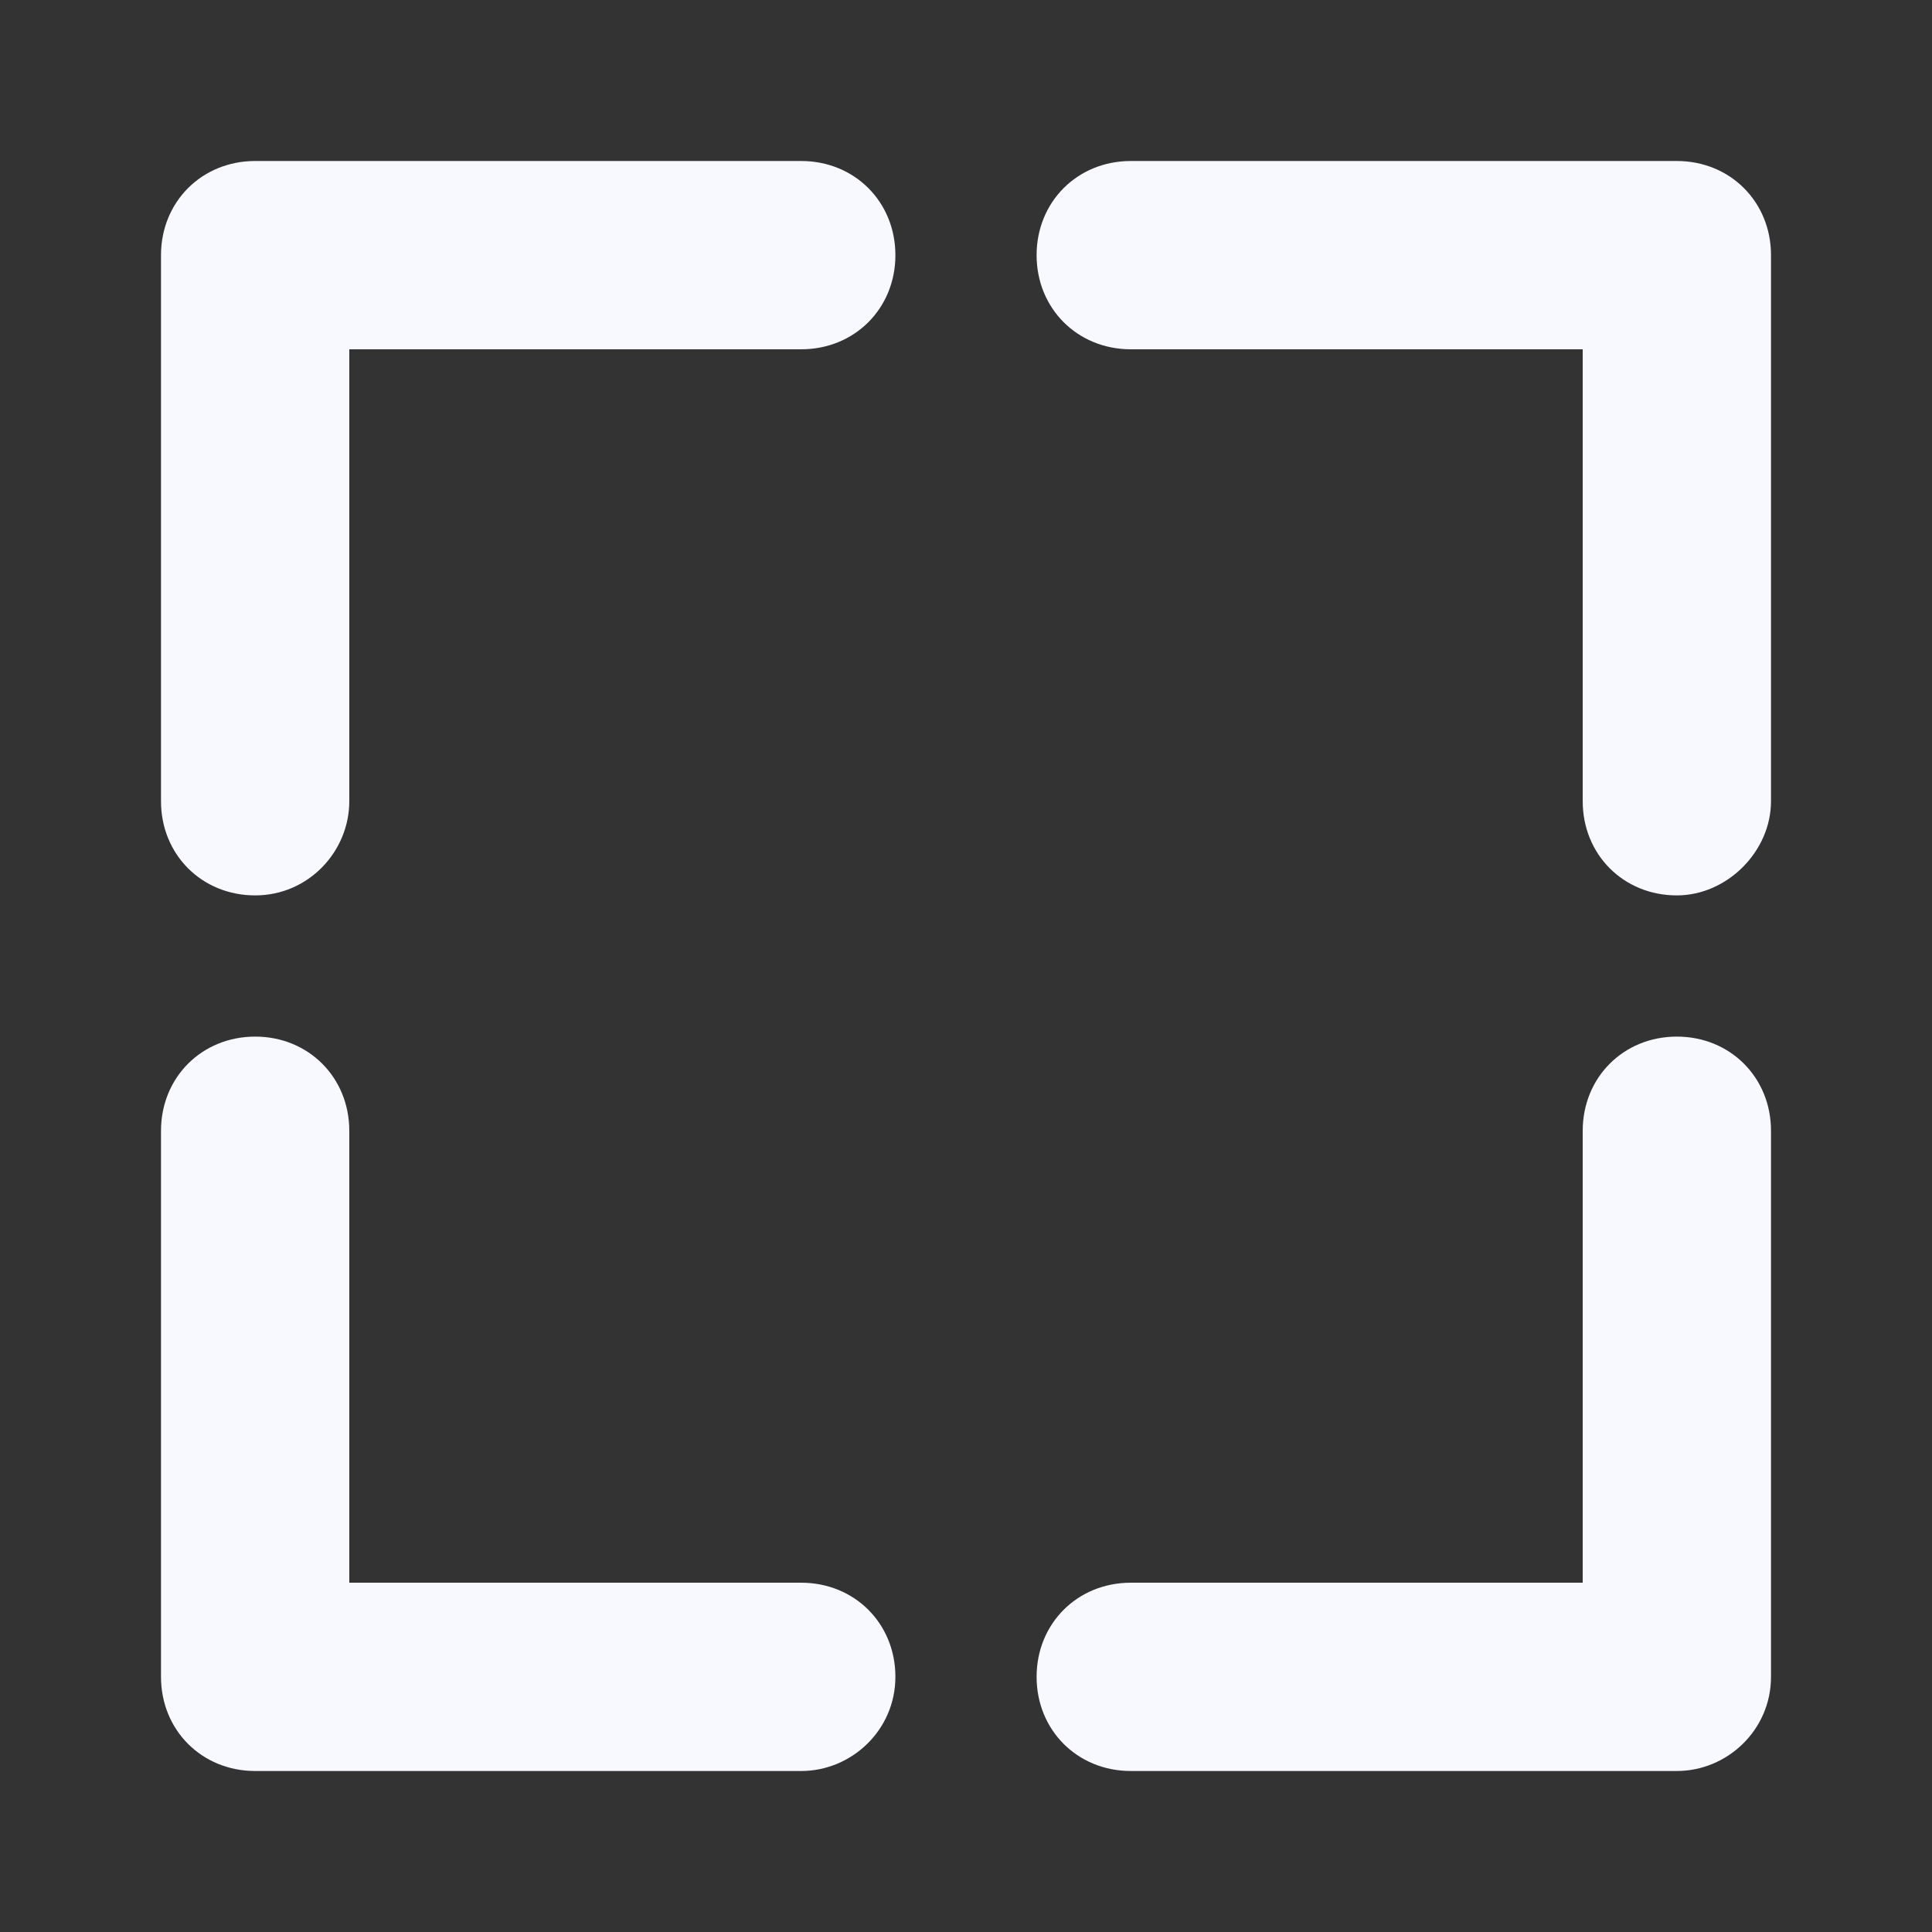 <svg width="24" height="24" viewBox="0 0 24 24" fill="none" xmlns="http://www.w3.org/2000/svg">
<rect x="0" y="0" width="24" height="24" fill="#333333" stroke="none"/>
<path d="M20.83 11.123C20.168 11.123 19.661 10.616 19.661 9.953V4.339H14.047C13.384 4.339 12.877 3.832 12.877 3.17C12.877 2.507 13.384 2 14.047 2H20.83C21.493 2 22 2.507 22 3.17V9.953C22 10.577 21.454 11.123 20.83 11.123Z" fill="#F8F8FF"/>
<path d="M3.17 11.123C2.507 11.123 2 10.616 2 9.953V3.17C2 2.507 2.507 2 3.17 2H9.953C10.616 2 11.123 2.507 11.123 3.17C11.123 3.832 10.616 4.339 9.953 4.339H4.339V9.953C4.339 10.577 3.832 11.123 3.17 11.123Z" fill="#F8F8FF"/>
<path d="M9.953 22H3.17C2.507 22 2 21.493 2 20.83V14.047C2 13.384 2.507 12.877 3.17 12.877C3.832 12.877 4.339 13.384 4.339 14.047V19.661H9.953C10.616 19.661 11.123 20.168 11.123 20.83C11.123 21.493 10.577 22 9.953 22Z" fill="#F8F8FF"/>
<path d="M20.83 22H14.047C13.384 22 12.877 21.493 12.877 20.83C12.877 20.168 13.384 19.661 14.047 19.661H19.661V14.047C19.661 13.384 20.168 12.877 20.83 12.877C21.493 12.877 22 13.384 22 14.047V20.83C22 21.493 21.454 22 20.83 22Z" fill="#F8F8FF"/>
</svg>
